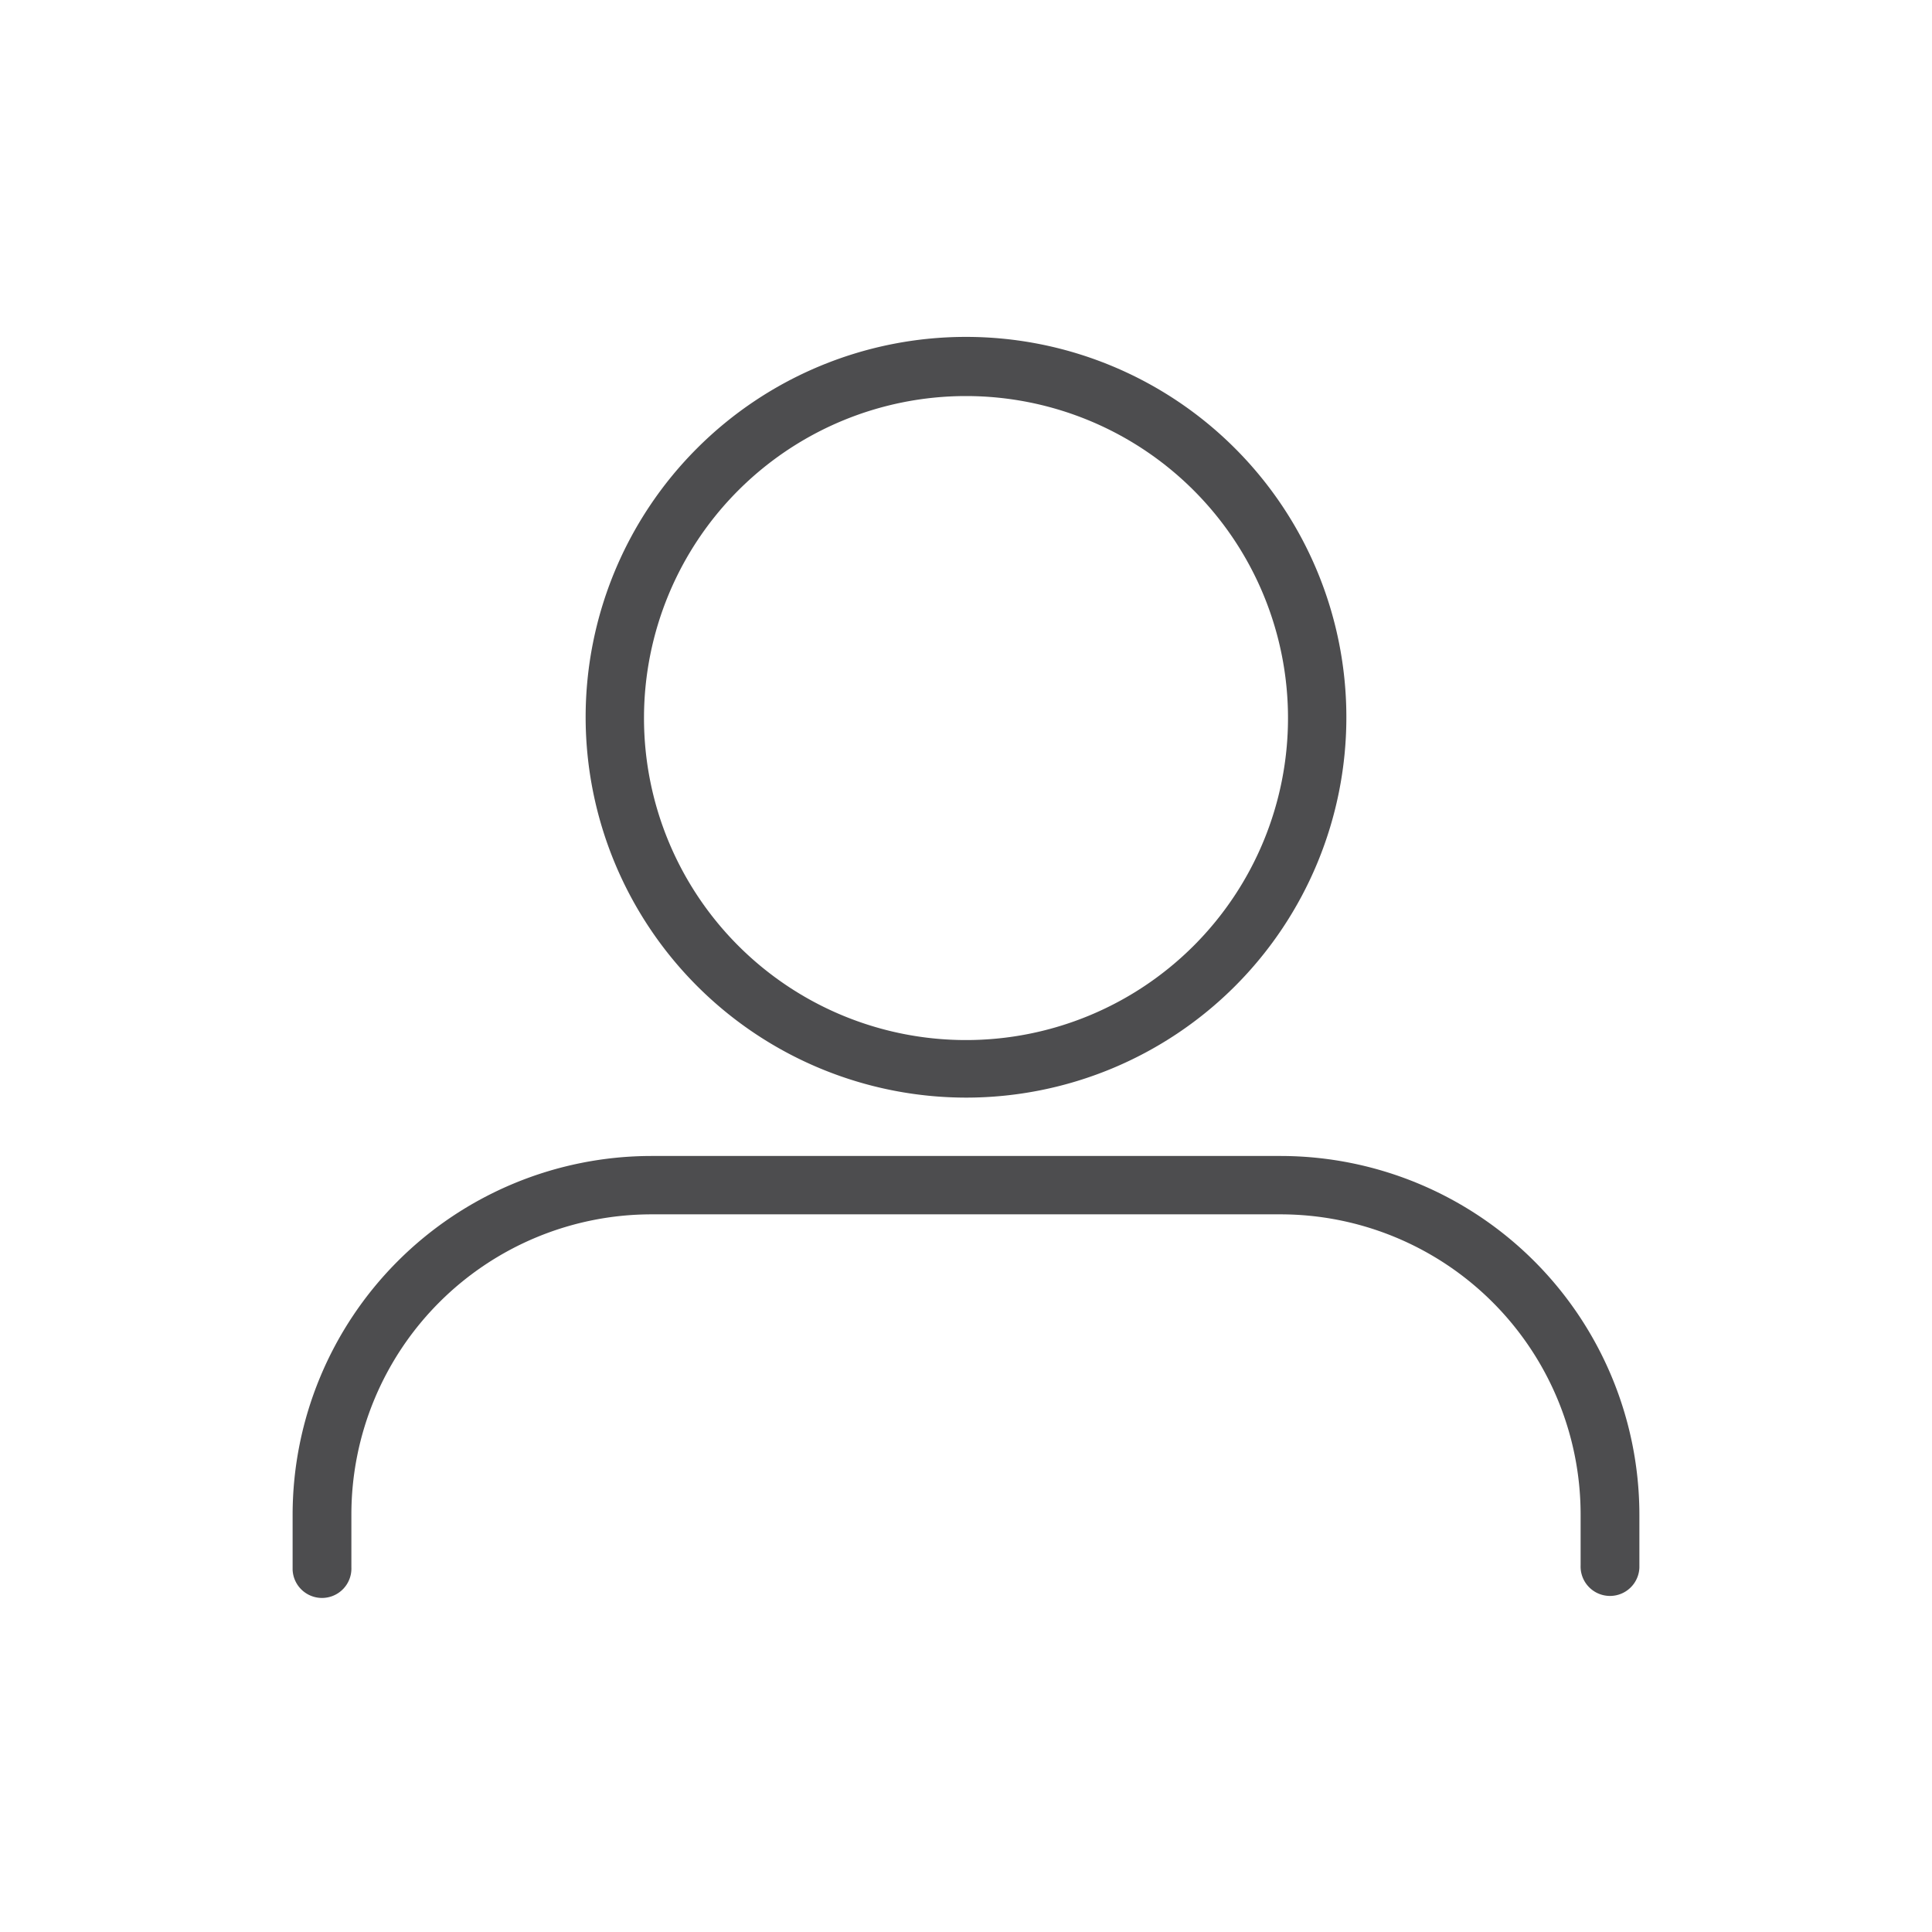 <svg xmlns="http://www.w3.org/2000/svg" viewBox="0 0 48 48"><defs><style>.cls-1{fill:#4d4d4f;}.cls-2{fill:none;}</style></defs><title>자산 8</title><g id="레이어_2" data-name="레이어 2"><g id="OBJECTS"><path class="cls-1" d="M24,27.27a9.45,9.45,0,1,0-9.45-9.45A9.46,9.46,0,0,0,24,27.27ZM24,9.84a8,8,0,1,1-8,8A8,8,0,0,1,24,9.84Z"/><path class="cls-1" d="M31.81,28.72H16.19a8.92,8.92,0,0,0-8.92,8.91V39a.73.73,0,0,0,1.46-.06V37.63a7.46,7.46,0,0,1,7.46-7.46H31.81a7.46,7.46,0,0,1,7.46,7.46v1.26a.73.73,0,0,0,1.46.06V37.63A8.92,8.92,0,0,0,31.81,28.72Z"/><rect class="cls-2" width="48" height="48"/></g></g></svg>